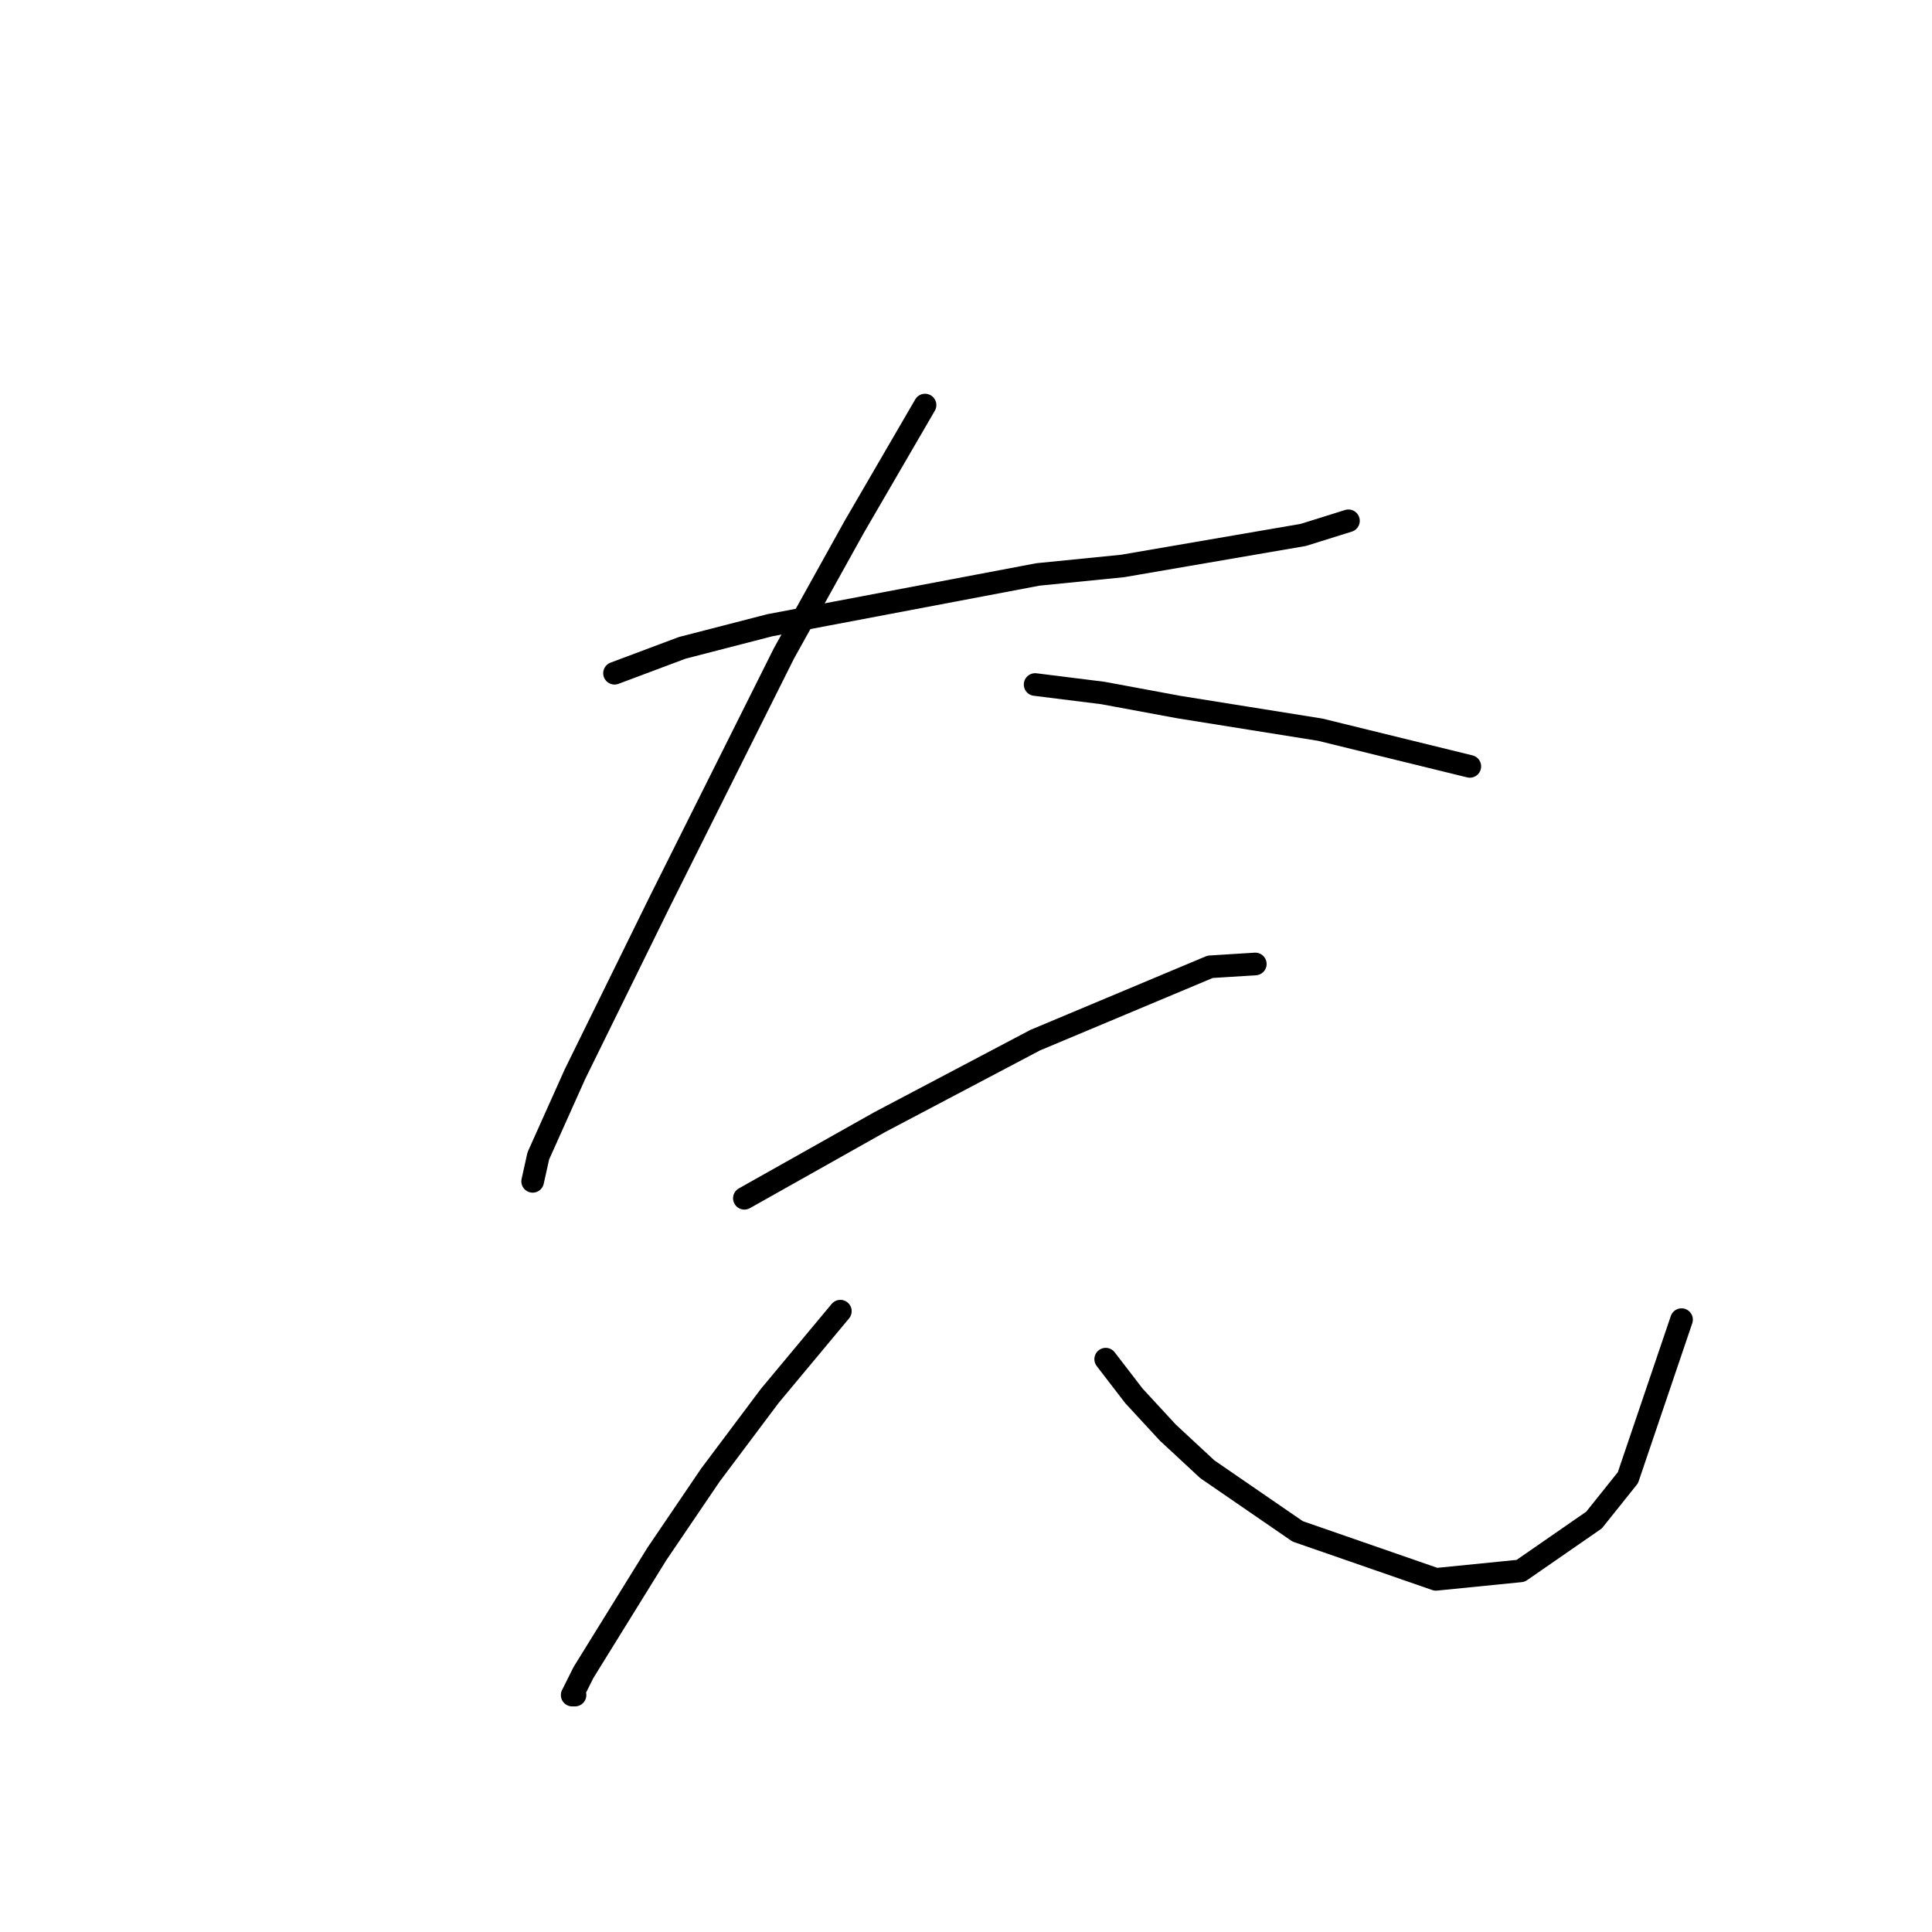 <?xml version="1.0" standalone="no"?>
    <svg width="256" height="256" xmlns="http://www.w3.org/2000/svg" version="1.1">
    <polyline stroke="black" stroke-width="3" stroke-linecap="round" fill="transparent" stroke-linejoin="round" points="81.428 89.207 90.405 85.841 102 82.849 137.533 76.116 148.754 74.994 172.692 70.88 178.676 69.01 178.676 69.01 " />
        <polyline stroke="black" stroke-width="3" stroke-linecap="round" fill="transparent" stroke-linejoin="round" points="122.572 53.674 113.221 69.758 103.87 86.589 87.413 119.504 76.192 142.32 71.329 153.166 70.581 156.533 70.581 156.533 " />
        <polyline stroke="black" stroke-width="3" stroke-linecap="round" fill="transparent" stroke-linejoin="round" points="137.159 90.703 146.135 91.825 156.234 93.696 174.936 96.688 194.759 101.55 194.759 101.55 " />
        <polyline stroke="black" stroke-width="3" stroke-linecap="round" fill="transparent" stroke-linejoin="round" points="98.634 158.777 116.587 148.678 137.159 137.831 160.349 128.106 166.333 127.732 166.333 127.732 " />
        <polyline stroke="black" stroke-width="3" stroke-linecap="round" fill="transparent" stroke-linejoin="round" points="111.351 173.738 102 184.959 94.145 195.432 87.039 205.905 77.314 221.614 75.818 224.606 76.192 224.606 76.192 224.606 " />
        <polyline stroke="black" stroke-width="3" stroke-linecap="round" fill="transparent" stroke-linejoin="round" points="146.51 180.097 150.25 184.959 154.738 189.822 159.975 194.684 171.944 202.913 190.271 209.271 201.492 208.149 211.217 201.416 215.705 195.806 222.812 174.86 222.812 174.86 " />
        </svg>
